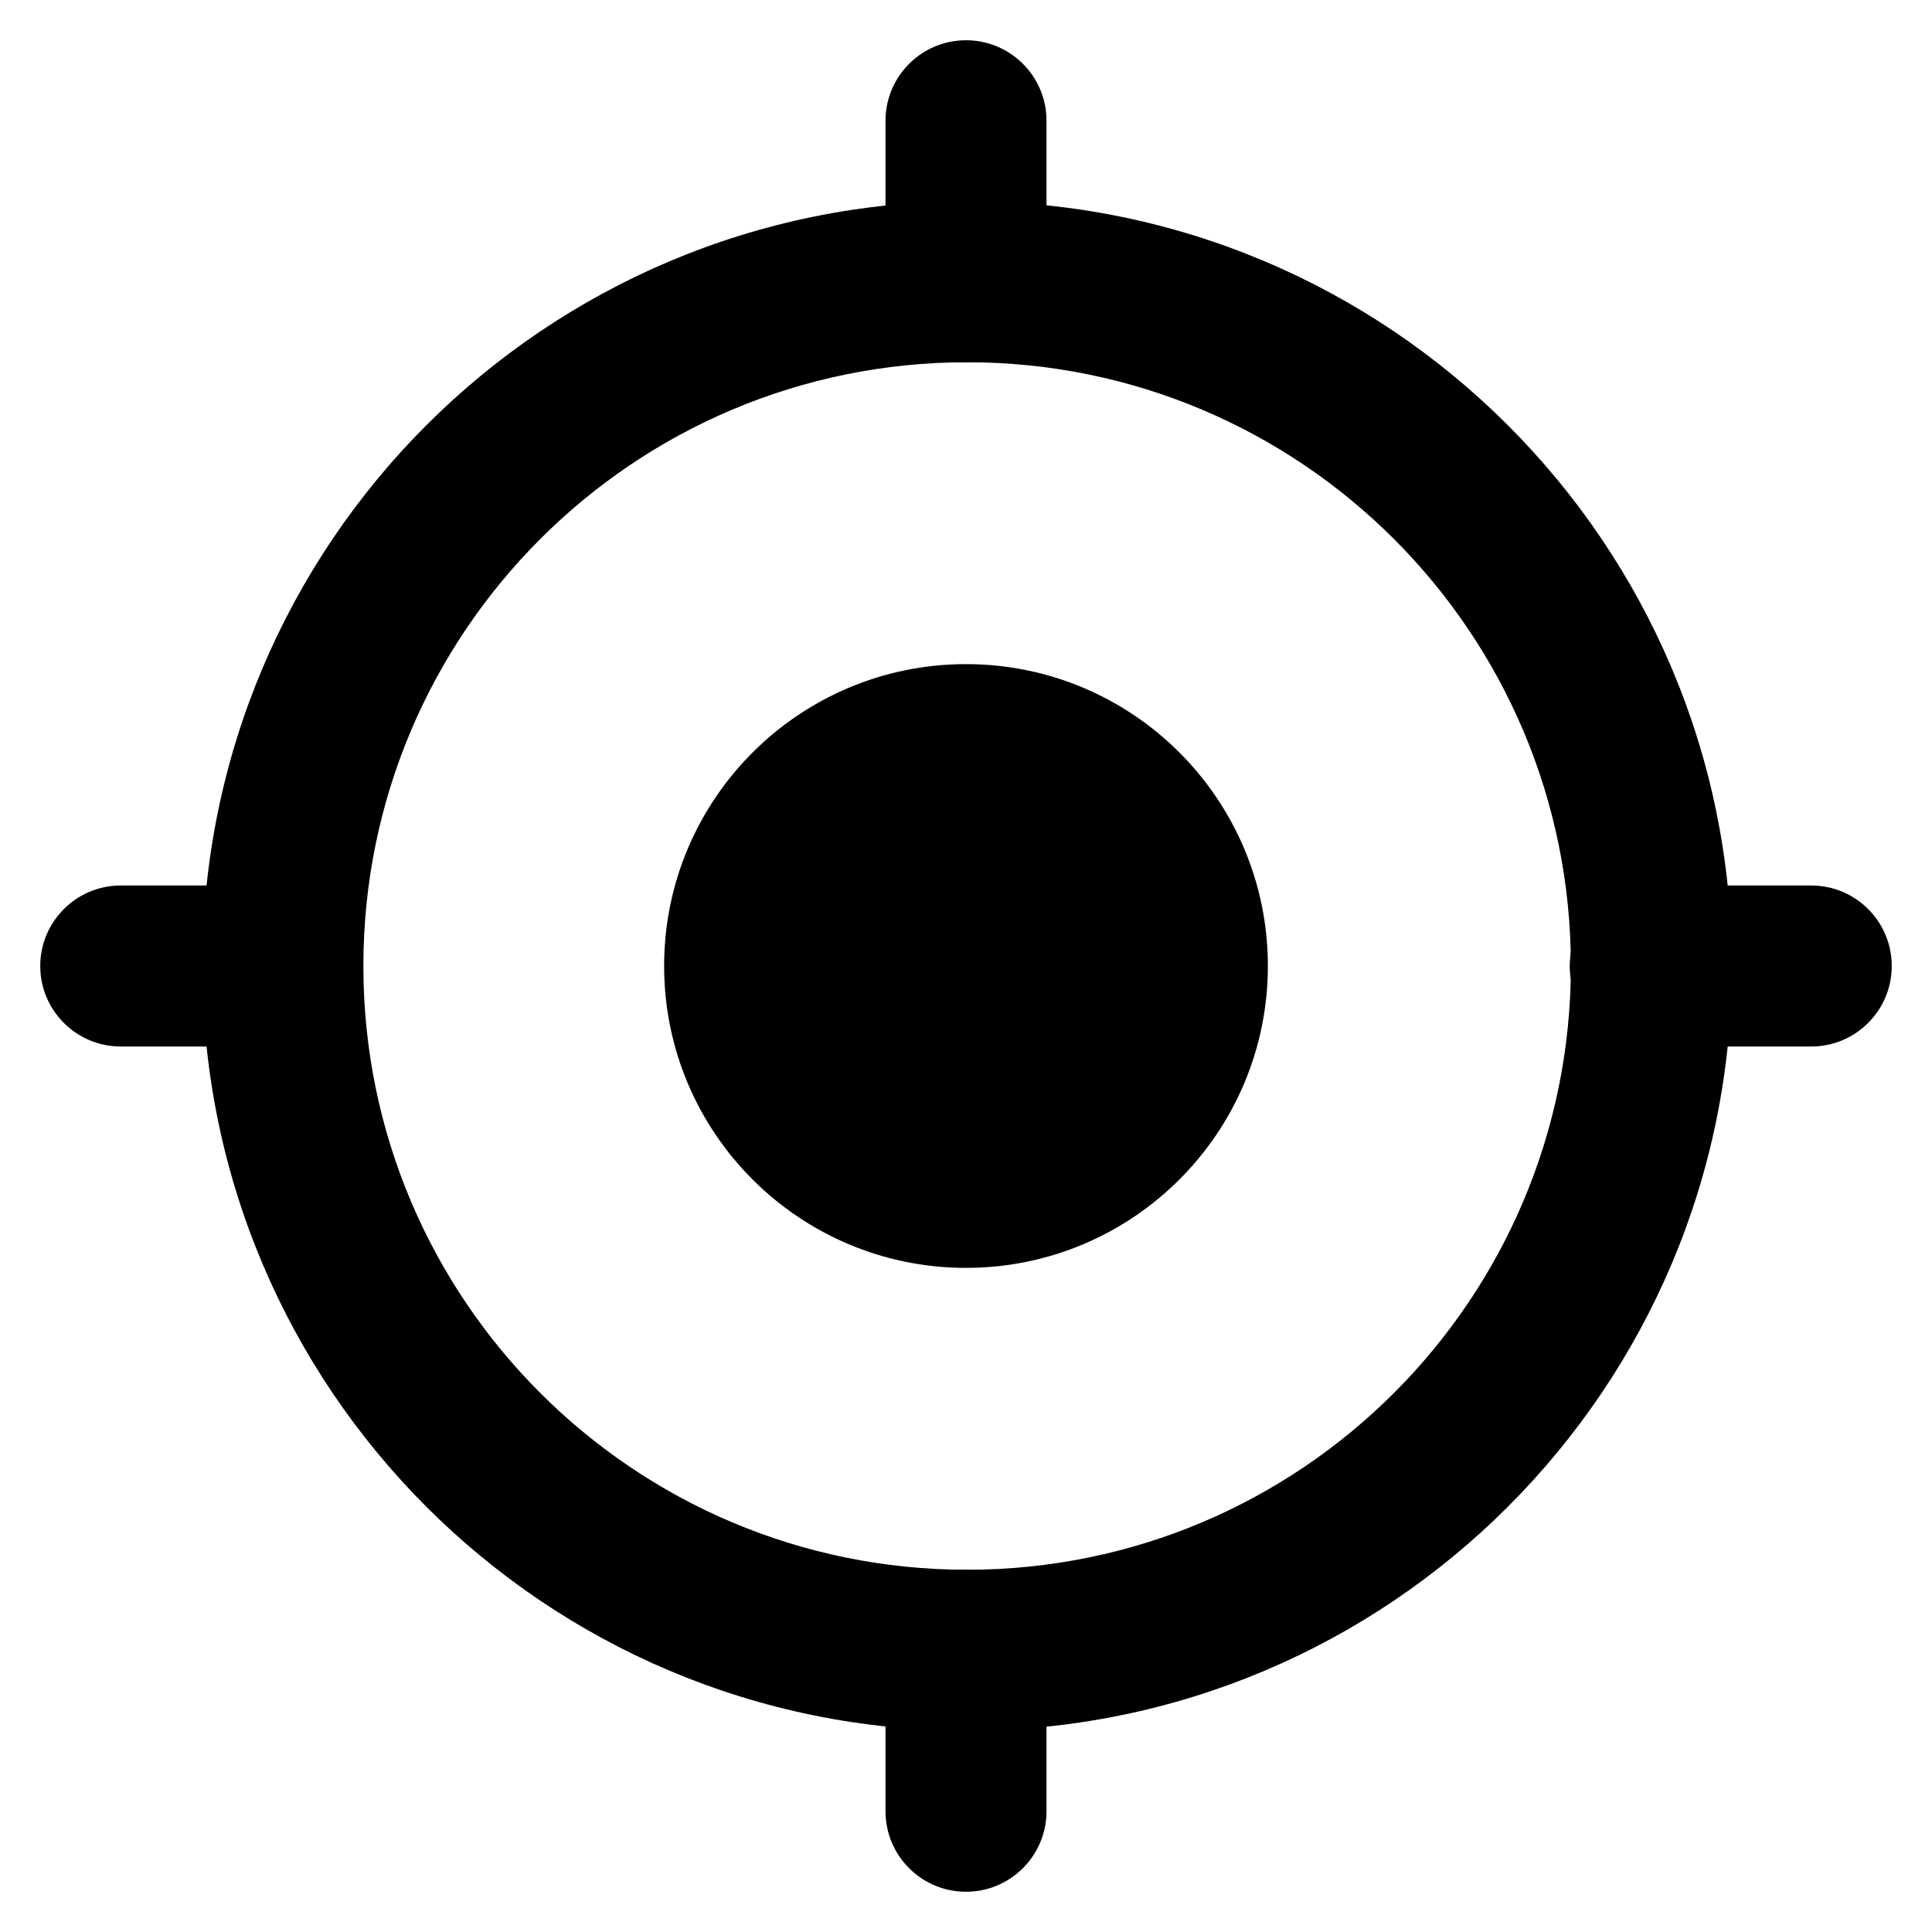 <svg width="24" height="24" viewBox="0 0 24 24" xmlns="http://www.w3.org/2000/svg">
    <path class="pr-icon-bulk-secondary" fill-rule="evenodd" clip-rule="evenodd" d="M12 4.5C11.448 4.5 11 4.052 11 3.5V1.5C11 0.948 11.448 0.5 12 0.5C12.552 0.5 13 0.948 13 1.5V3.5C13 4.052 12.552 4.5 12 4.5ZM1.5 11C0.948 11 0.5 11.448 0.5 12C0.5 12.552 0.948 13 1.5 13H3.5C4.052 13 4.5 12.552 4.5 12C4.5 11.448 4.052 11 3.5 11H1.5ZM20.5 11C19.948 11 19.5 11.448 19.5 12C19.5 12.552 19.948 13 20.5 13H22.5C23.052 13 23.5 12.552 23.5 12C23.5 11.448 23.052 11 22.5 11H20.5ZM11 22.5C11 23.052 11.448 23.5 12 23.5C12.552 23.5 13 23.052 13 22.5V20.5C13 19.948 12.552 19.5 12 19.5C11.448 19.5 11 19.948 11 20.5V22.5Z" />
    <path class="pr-icon-bulk-secondary" d="M8.25 12C8.25 9.929 9.929 8.25 12 8.25C14.071 8.25 15.75 9.929 15.75 12C15.75 14.071 14.071 15.75 12 15.75C9.929 15.75 8.25 14.071 8.25 12Z" />
    <path class="pr-icon-bulk-primary" fill-rule="evenodd" clip-rule="evenodd" d="M12.014 4.5C7.871 4.5 4.514 7.858 4.514 12C4.514 16.142 7.871 19.5 12.014 19.5C16.156 19.5 19.514 16.142 19.514 12C19.514 7.858 16.156 4.5 12.014 4.5ZM2.514 12C2.514 6.753 6.767 2.5 12.014 2.5C17.26 2.5 21.514 6.753 21.514 12C21.514 17.247 17.26 21.5 12.014 21.5C6.767 21.5 2.514 17.247 2.514 12Z" />
</svg>
